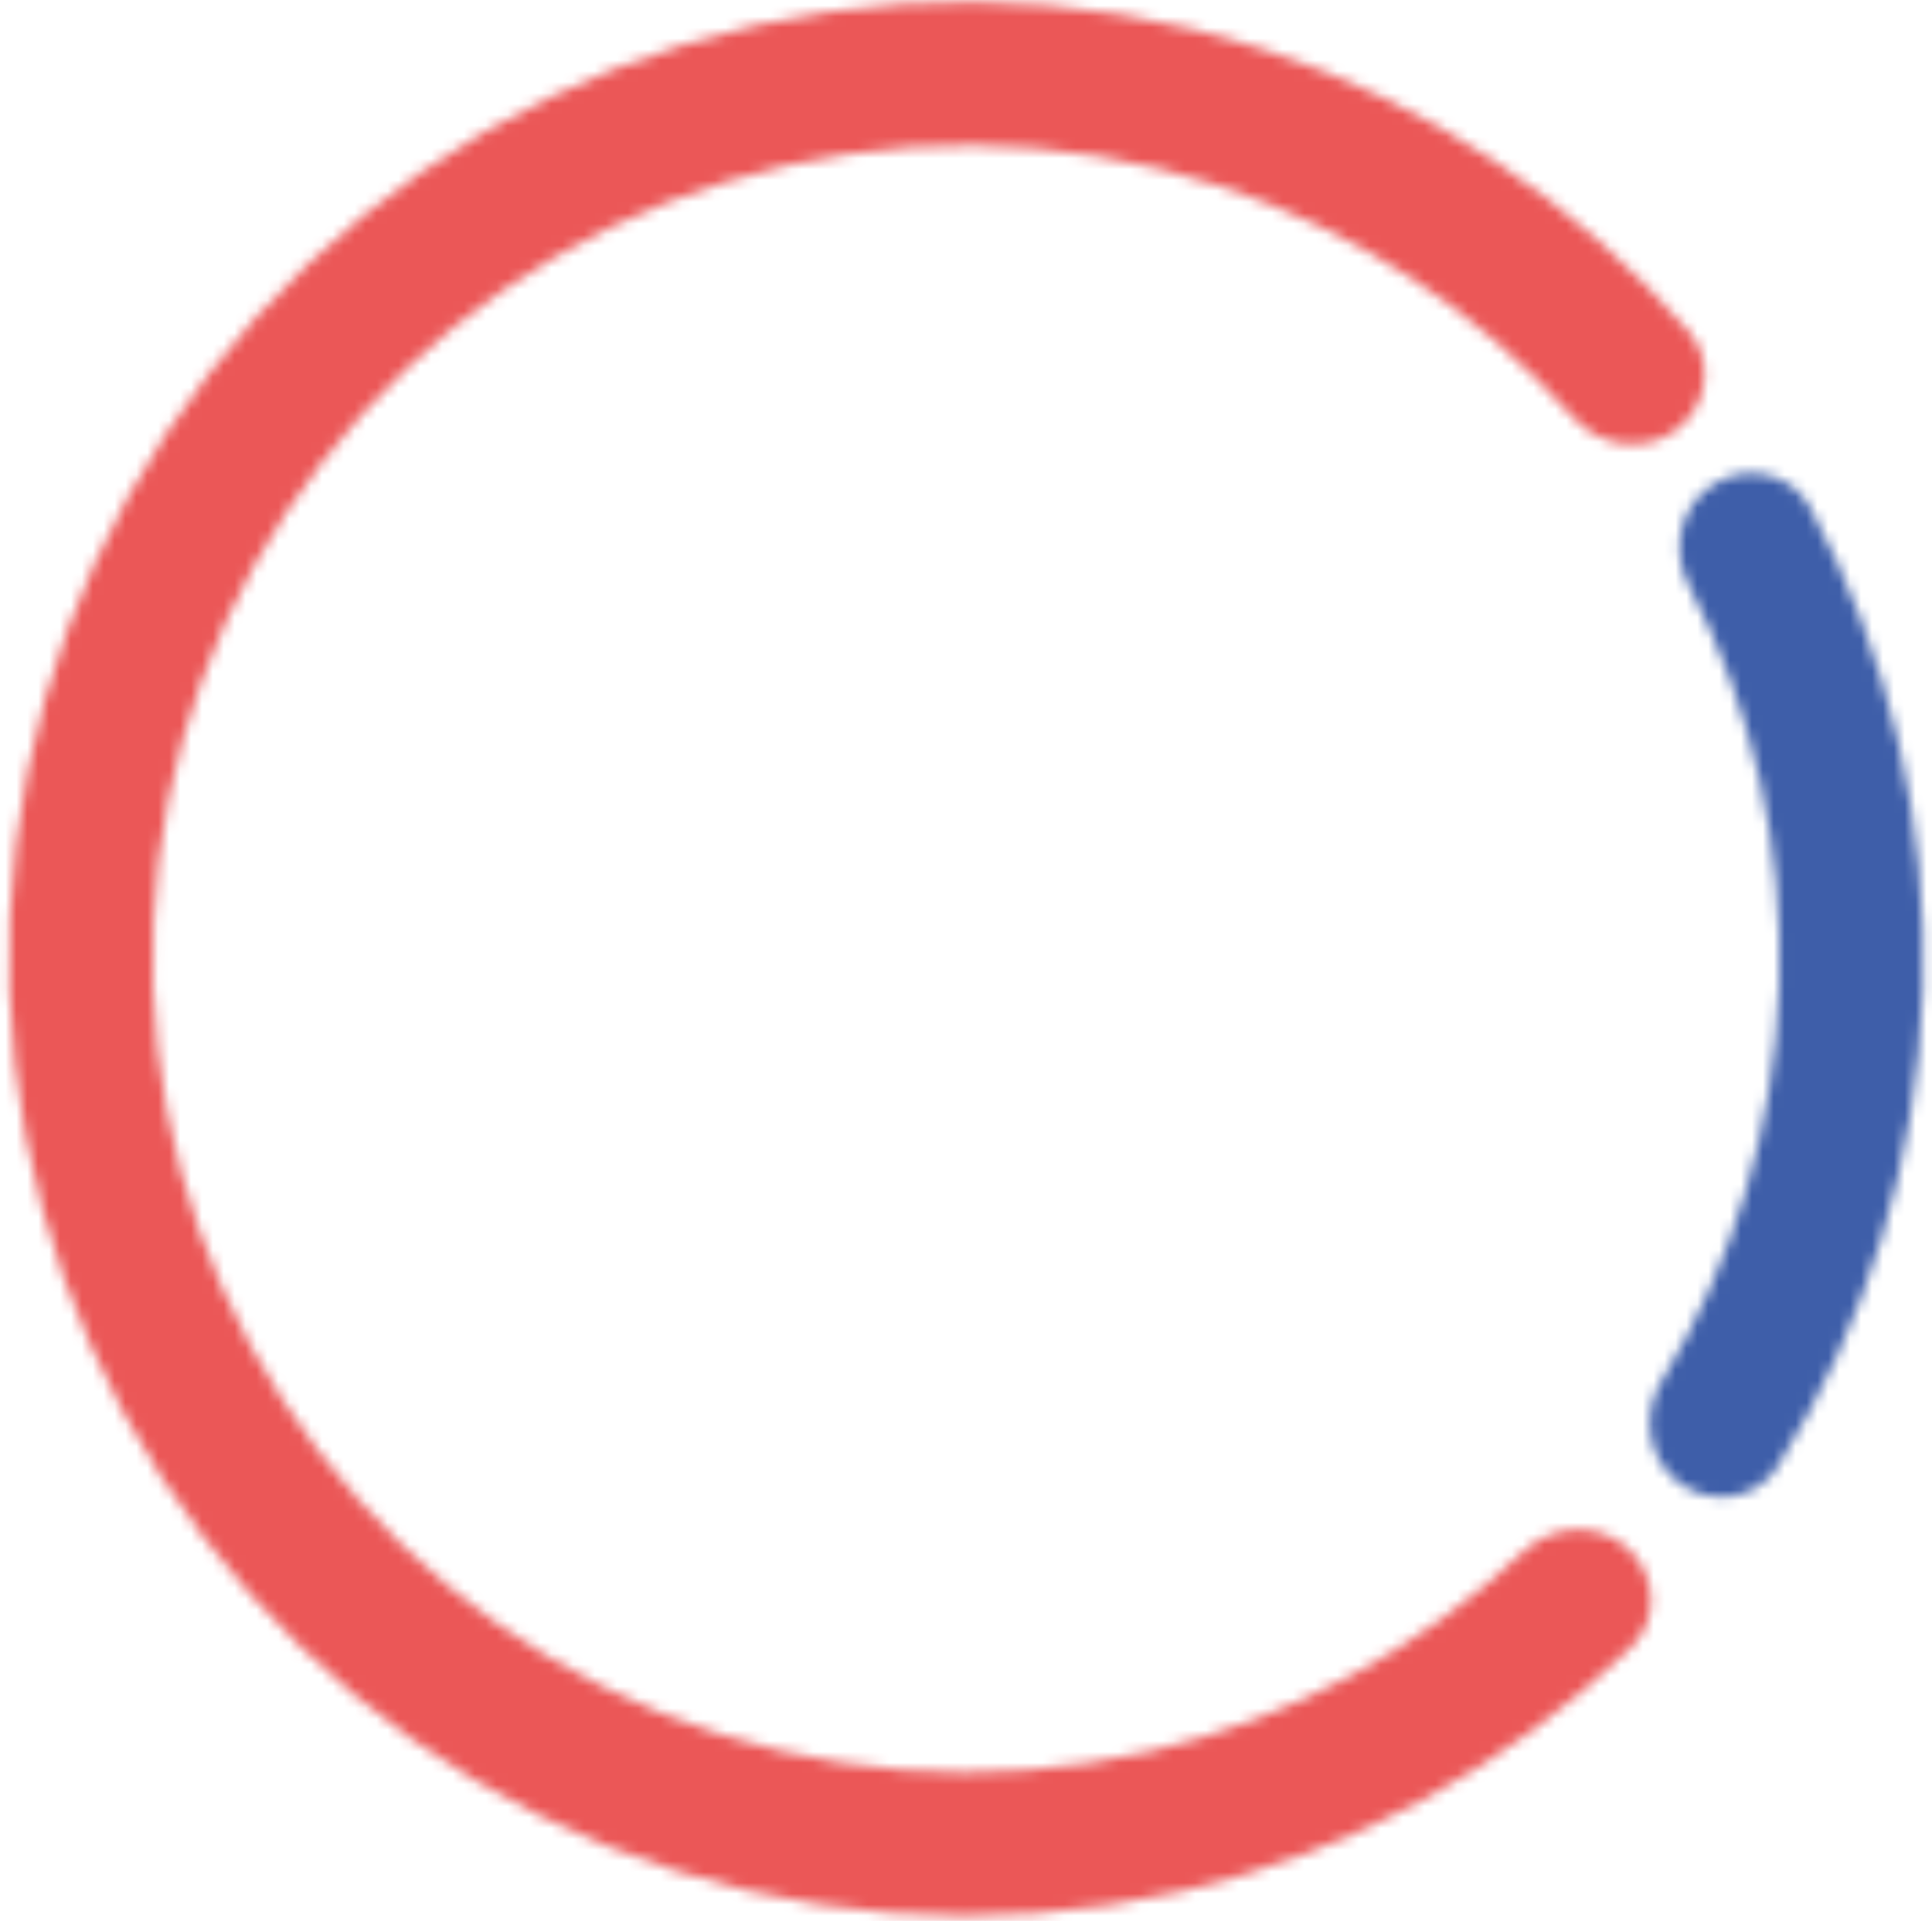 <svg width="177" height="176" viewBox="0 0 177 176" fill="none" xmlns="http://www.w3.org/2000/svg">
<mask id="path-1-inside-1" fill="white">
<path d="M153.558 39.407C156.47 37.238 157.09 33.099 154.708 30.357C144.333 18.414 130.889 9.468 115.775 4.524C98.572 -1.102 80.049 -1.268 62.748 4.051C45.448 9.37 30.217 19.913 19.146 34.232C8.075 48.551 1.707 65.946 0.915 84.028C0.124 102.111 4.947 119.995 14.724 135.228C24.501 150.46 38.752 162.293 55.522 169.104C72.291 175.914 90.758 177.369 108.387 173.267C123.875 169.663 138.05 161.926 149.429 150.936C152.042 148.413 151.786 144.236 149.074 141.82C146.362 139.403 142.224 139.668 139.578 142.156C130.029 151.137 118.249 157.468 105.406 160.456C90.421 163.943 74.725 162.707 60.471 156.918C46.217 151.129 34.103 141.07 25.793 128.123C17.483 115.176 13.383 99.974 14.056 84.604C14.729 69.234 20.141 54.448 29.552 42.277C38.962 30.105 51.908 21.144 66.613 16.623C81.319 12.102 97.063 12.242 111.686 17.025C124.218 21.125 135.4 28.462 144.128 38.242C146.546 40.953 150.645 41.577 153.558 39.407Z"/>
</mask>
<path d="M153.558 39.407C156.47 37.238 157.09 33.099 154.708 30.357C144.333 18.414 130.889 9.468 115.775 4.524C98.572 -1.102 80.049 -1.268 62.748 4.051C45.448 9.37 30.217 19.913 19.146 34.232C8.075 48.551 1.707 65.946 0.915 84.028C0.124 102.111 4.947 119.995 14.724 135.228C24.501 150.46 38.752 162.293 55.522 169.104C72.291 175.914 90.758 177.369 108.387 173.267C123.875 169.663 138.05 161.926 149.429 150.936C152.042 148.413 151.786 144.236 149.074 141.82C146.362 139.403 142.224 139.668 139.578 142.156C130.029 151.137 118.249 157.468 105.406 160.456C90.421 163.943 74.725 162.707 60.471 156.918C46.217 151.129 34.103 141.07 25.793 128.123C17.483 115.176 13.383 99.974 14.056 84.604C14.729 69.234 20.141 54.448 29.552 42.277C38.962 30.105 51.908 21.144 66.613 16.623C81.319 12.102 97.063 12.242 111.686 17.025C124.218 21.125 135.4 28.462 144.128 38.242C146.546 40.953 150.645 41.577 153.558 39.407Z" stroke="#EB5757" stroke-width="16.505" mask="url(#path-1-inside-1)"/>
<mask id="path-2-inside-2" fill="white">
<path d="M156.981 44.379C160.047 42.431 164.135 43.328 165.847 46.531C173.101 60.103 176.674 75.383 176.149 90.84C175.625 106.297 171.023 121.299 162.865 134.348C160.939 137.427 156.8 138.044 153.873 135.894C150.947 133.743 150.345 129.64 152.23 126.535C158.841 115.642 162.569 103.201 163.004 90.394C163.439 77.586 160.564 64.92 154.707 53.604C153.037 50.379 153.915 46.326 156.981 44.379Z"/>
</mask>
<path d="M156.981 44.379C160.047 42.431 164.135 43.328 165.847 46.531C173.101 60.103 176.674 75.383 176.149 90.84C175.625 106.297 171.023 121.299 162.865 134.348C160.939 137.427 156.8 138.044 153.873 135.894C150.947 133.743 150.345 129.64 152.23 126.535C158.841 115.642 162.569 103.201 163.004 90.394C163.439 77.586 160.564 64.92 154.707 53.604C153.037 50.379 153.915 46.326 156.981 44.379Z" stroke="#3e5ea9" stroke-width="16.505" mask="url(#path-2-inside-2)"/>
</svg>
